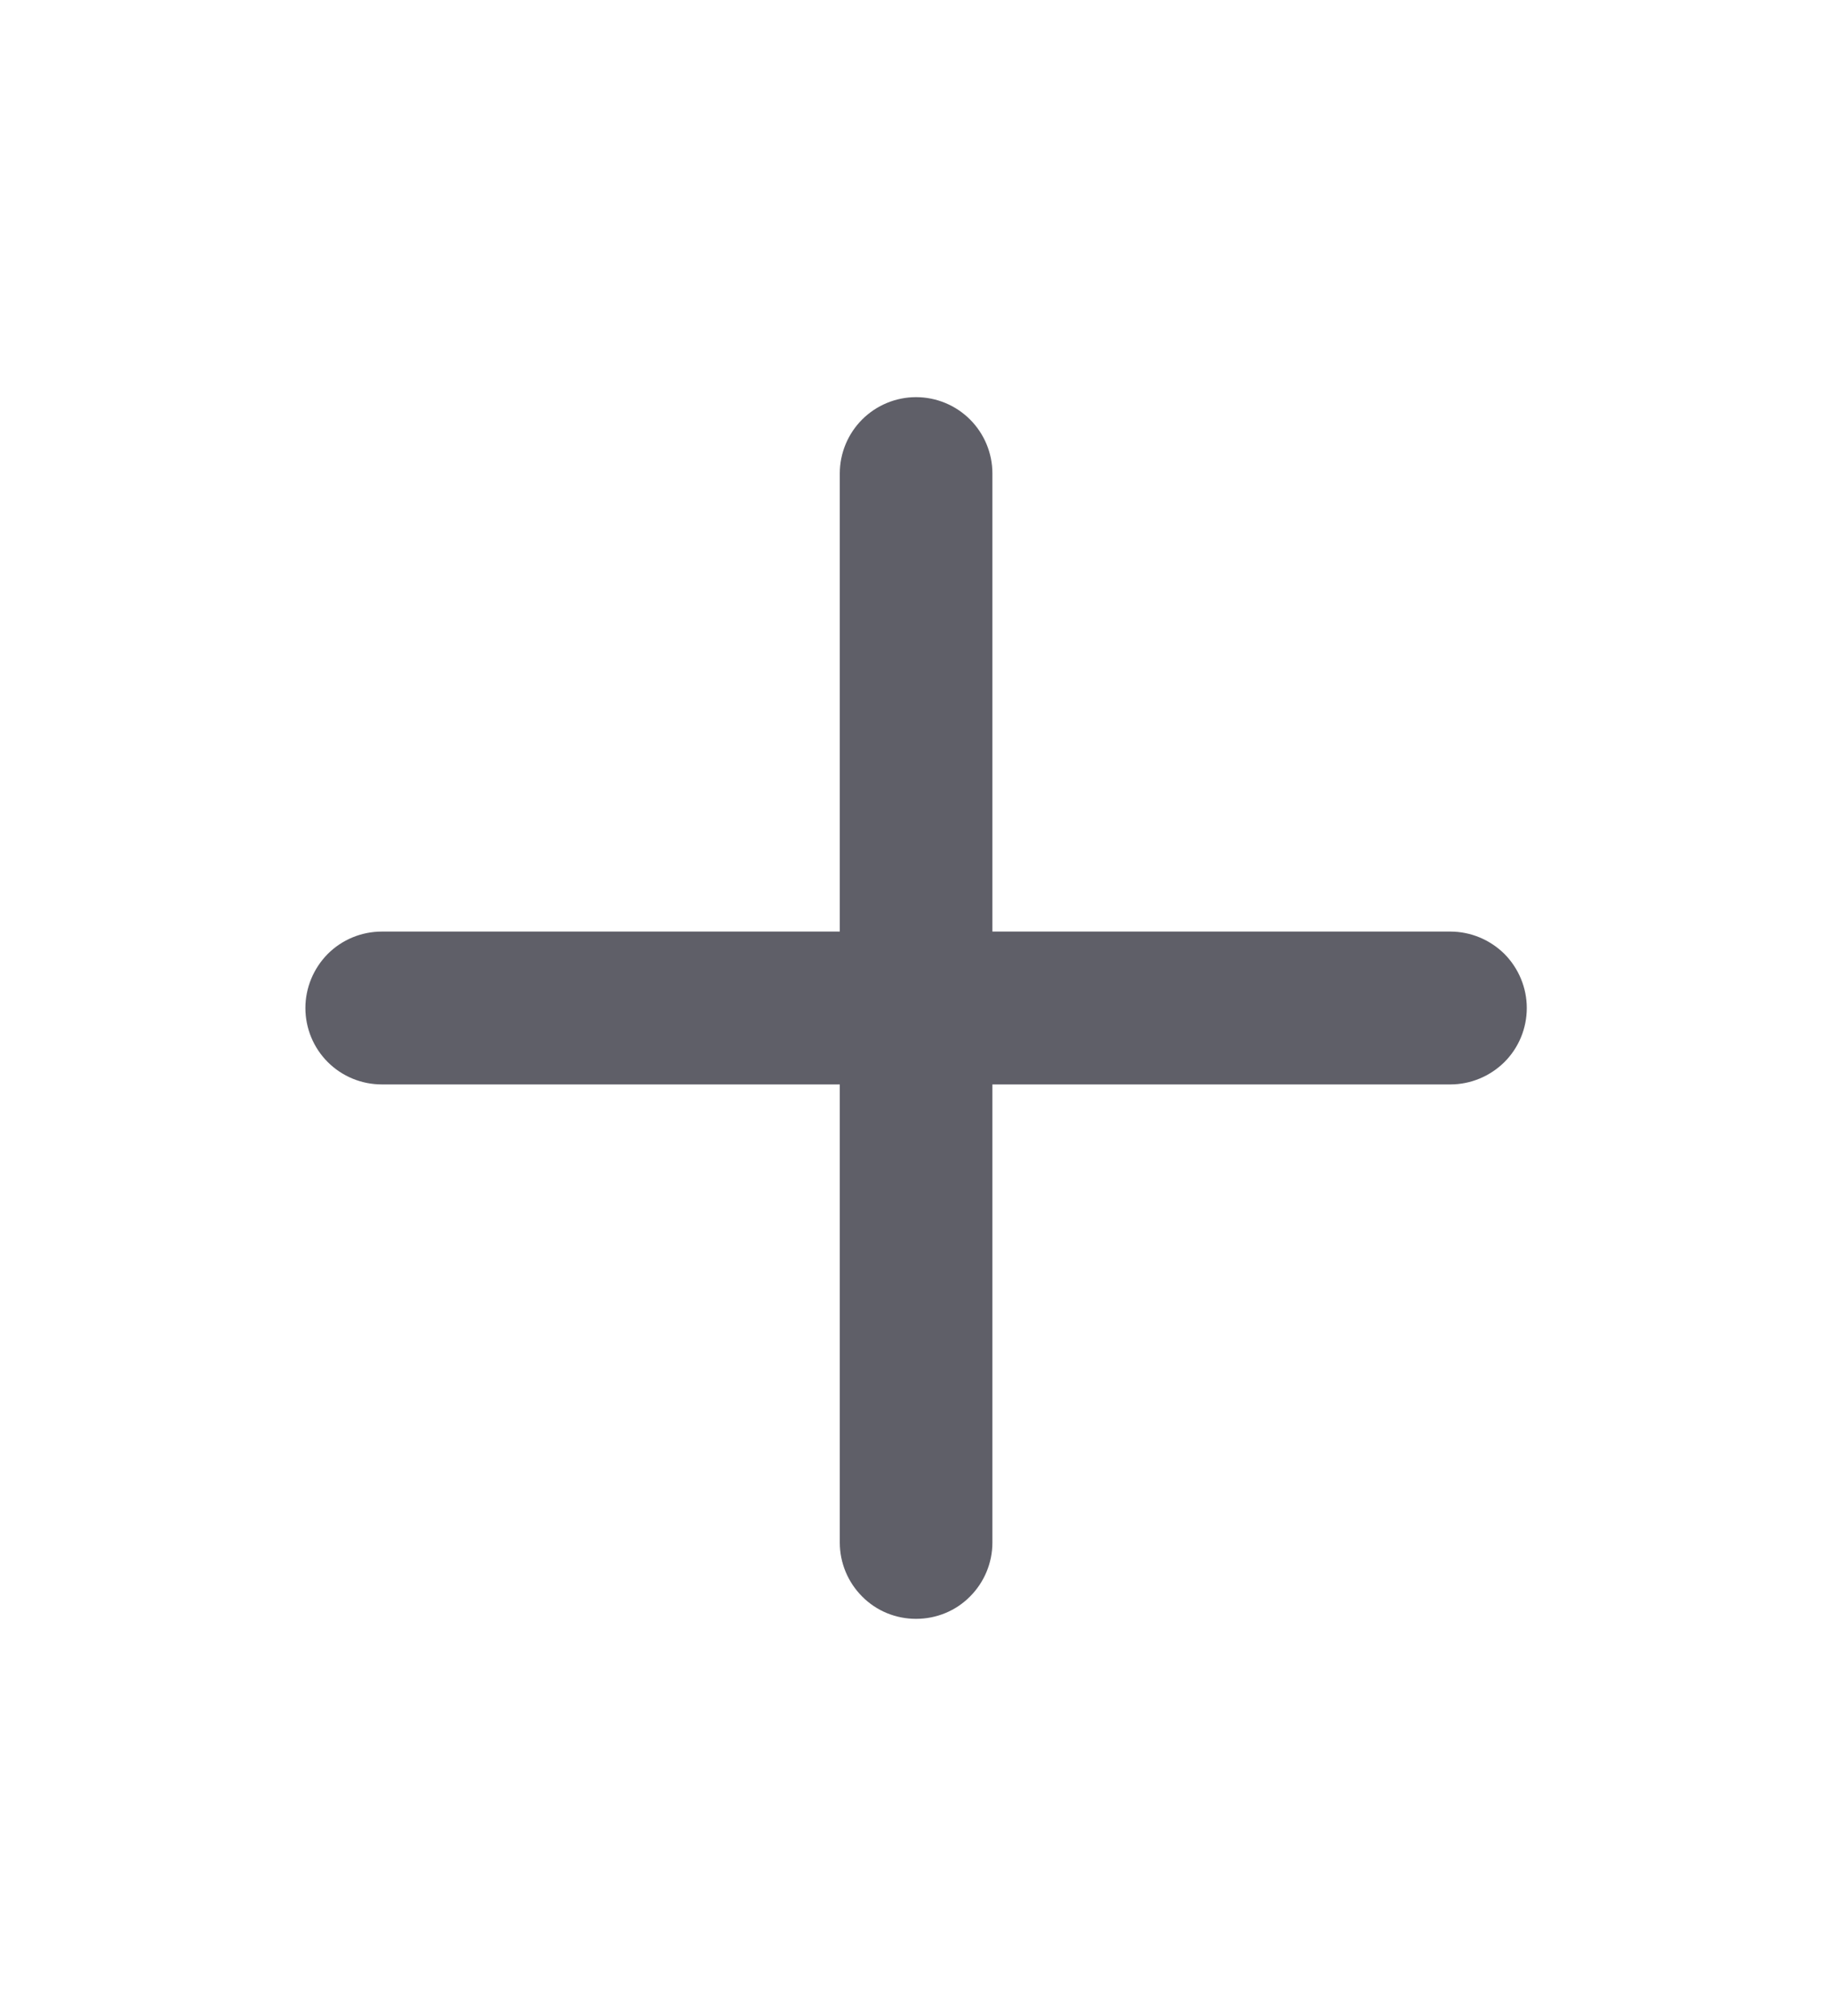 <svg width="10" height="11" viewBox="0 0 10 11" fill="none" xmlns="http://www.w3.org/2000/svg">
<path d="M7.917 5.083H5.417V2.583C5.417 2.473 5.373 2.367 5.295 2.289C5.217 2.211 5.111 2.167 5 2.167C4.89 2.167 4.784 2.211 4.706 2.289C4.628 2.367 4.584 2.473 4.584 2.583V5.083H2.084C1.973 5.083 1.867 5.127 1.789 5.205C1.711 5.284 1.667 5.39 1.667 5.5C1.667 5.611 1.711 5.717 1.789 5.795C1.867 5.873 1.973 5.917 2.084 5.917H4.584V8.417C4.584 8.527 4.628 8.633 4.706 8.711C4.784 8.79 4.89 8.833 5 8.833C5.111 8.833 5.217 8.79 5.295 8.711C5.373 8.633 5.417 8.527 5.417 8.417V5.917H7.917C8.027 5.917 8.133 5.873 8.212 5.795C8.29 5.717 8.334 5.611 8.334 5.5C8.334 5.39 8.29 5.284 8.212 5.205C8.133 5.127 8.027 5.083 7.917 5.083Z" fill="#5F5F68"/>
</svg>
